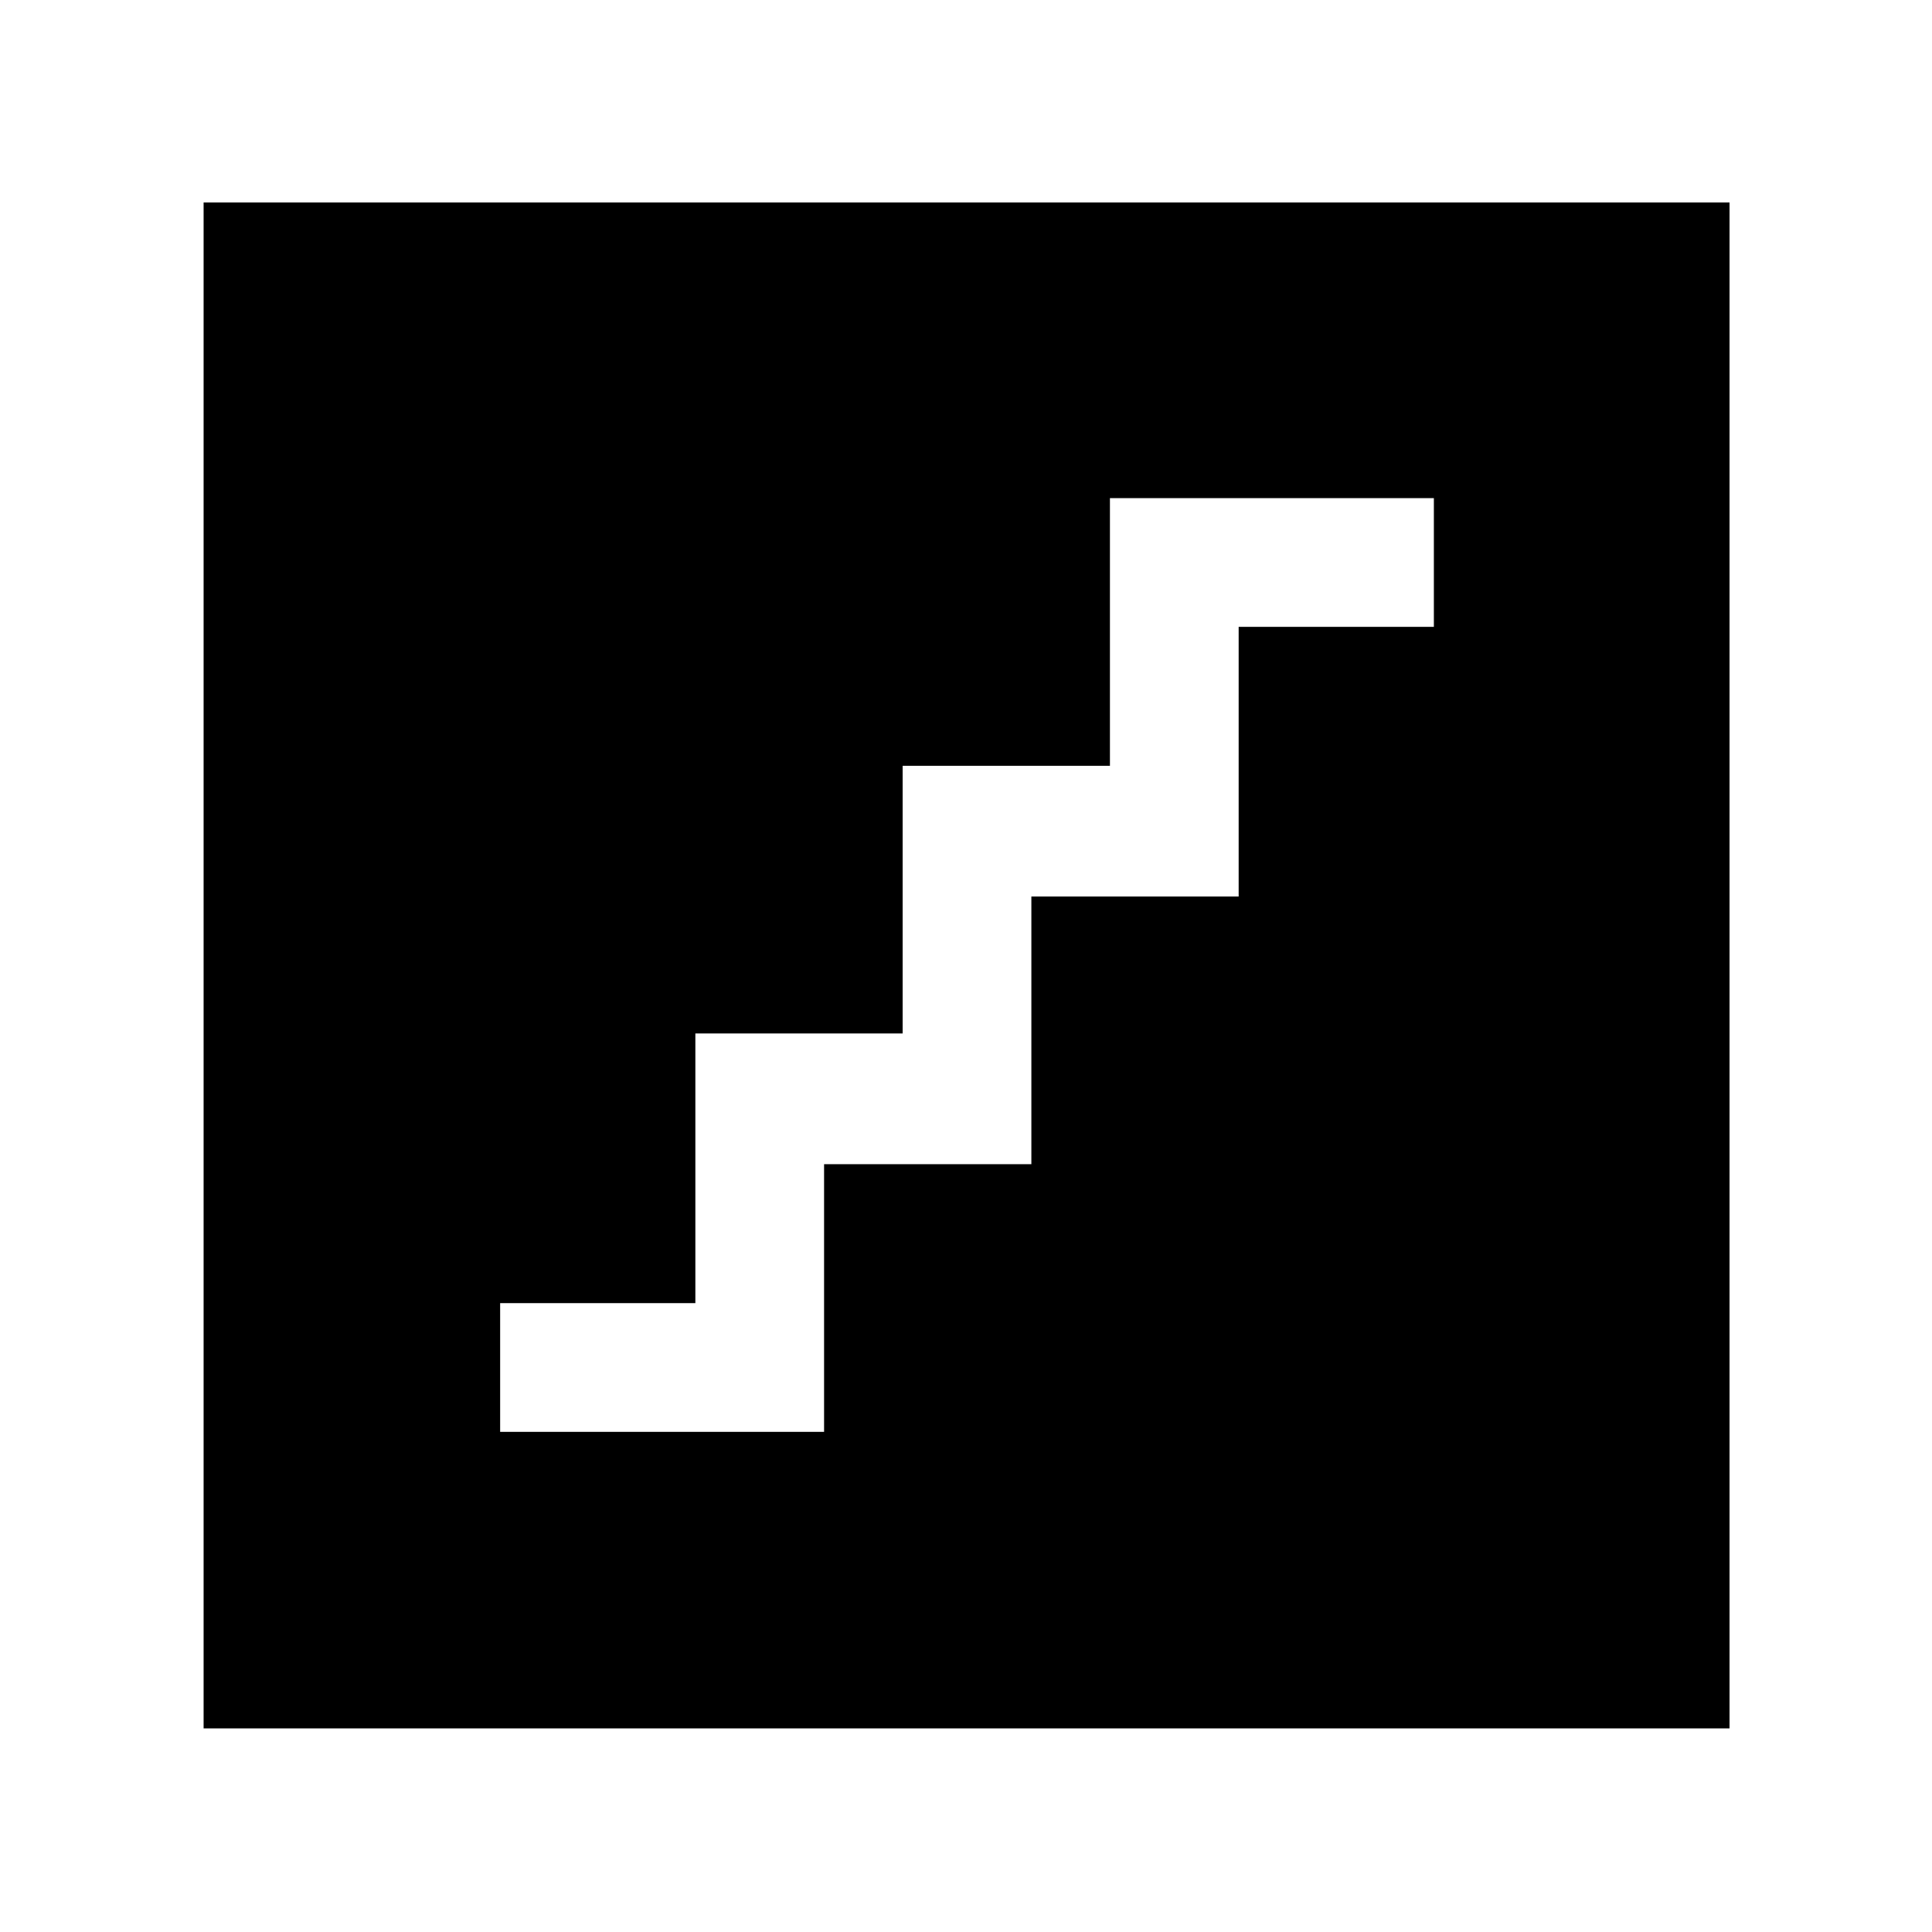 <svg xmlns="http://www.w3.org/2000/svg" height="48" viewBox="0 -960 960 960" width="48"><path d="M248.52-248.52h160.96v-133h103v-133h103v-134h97v-63.96H551.52v133h-103v133h-103v134h-97v63.96ZM101.17-101.17v-758.22h758.22v758.22H101.17Z"/></svg>